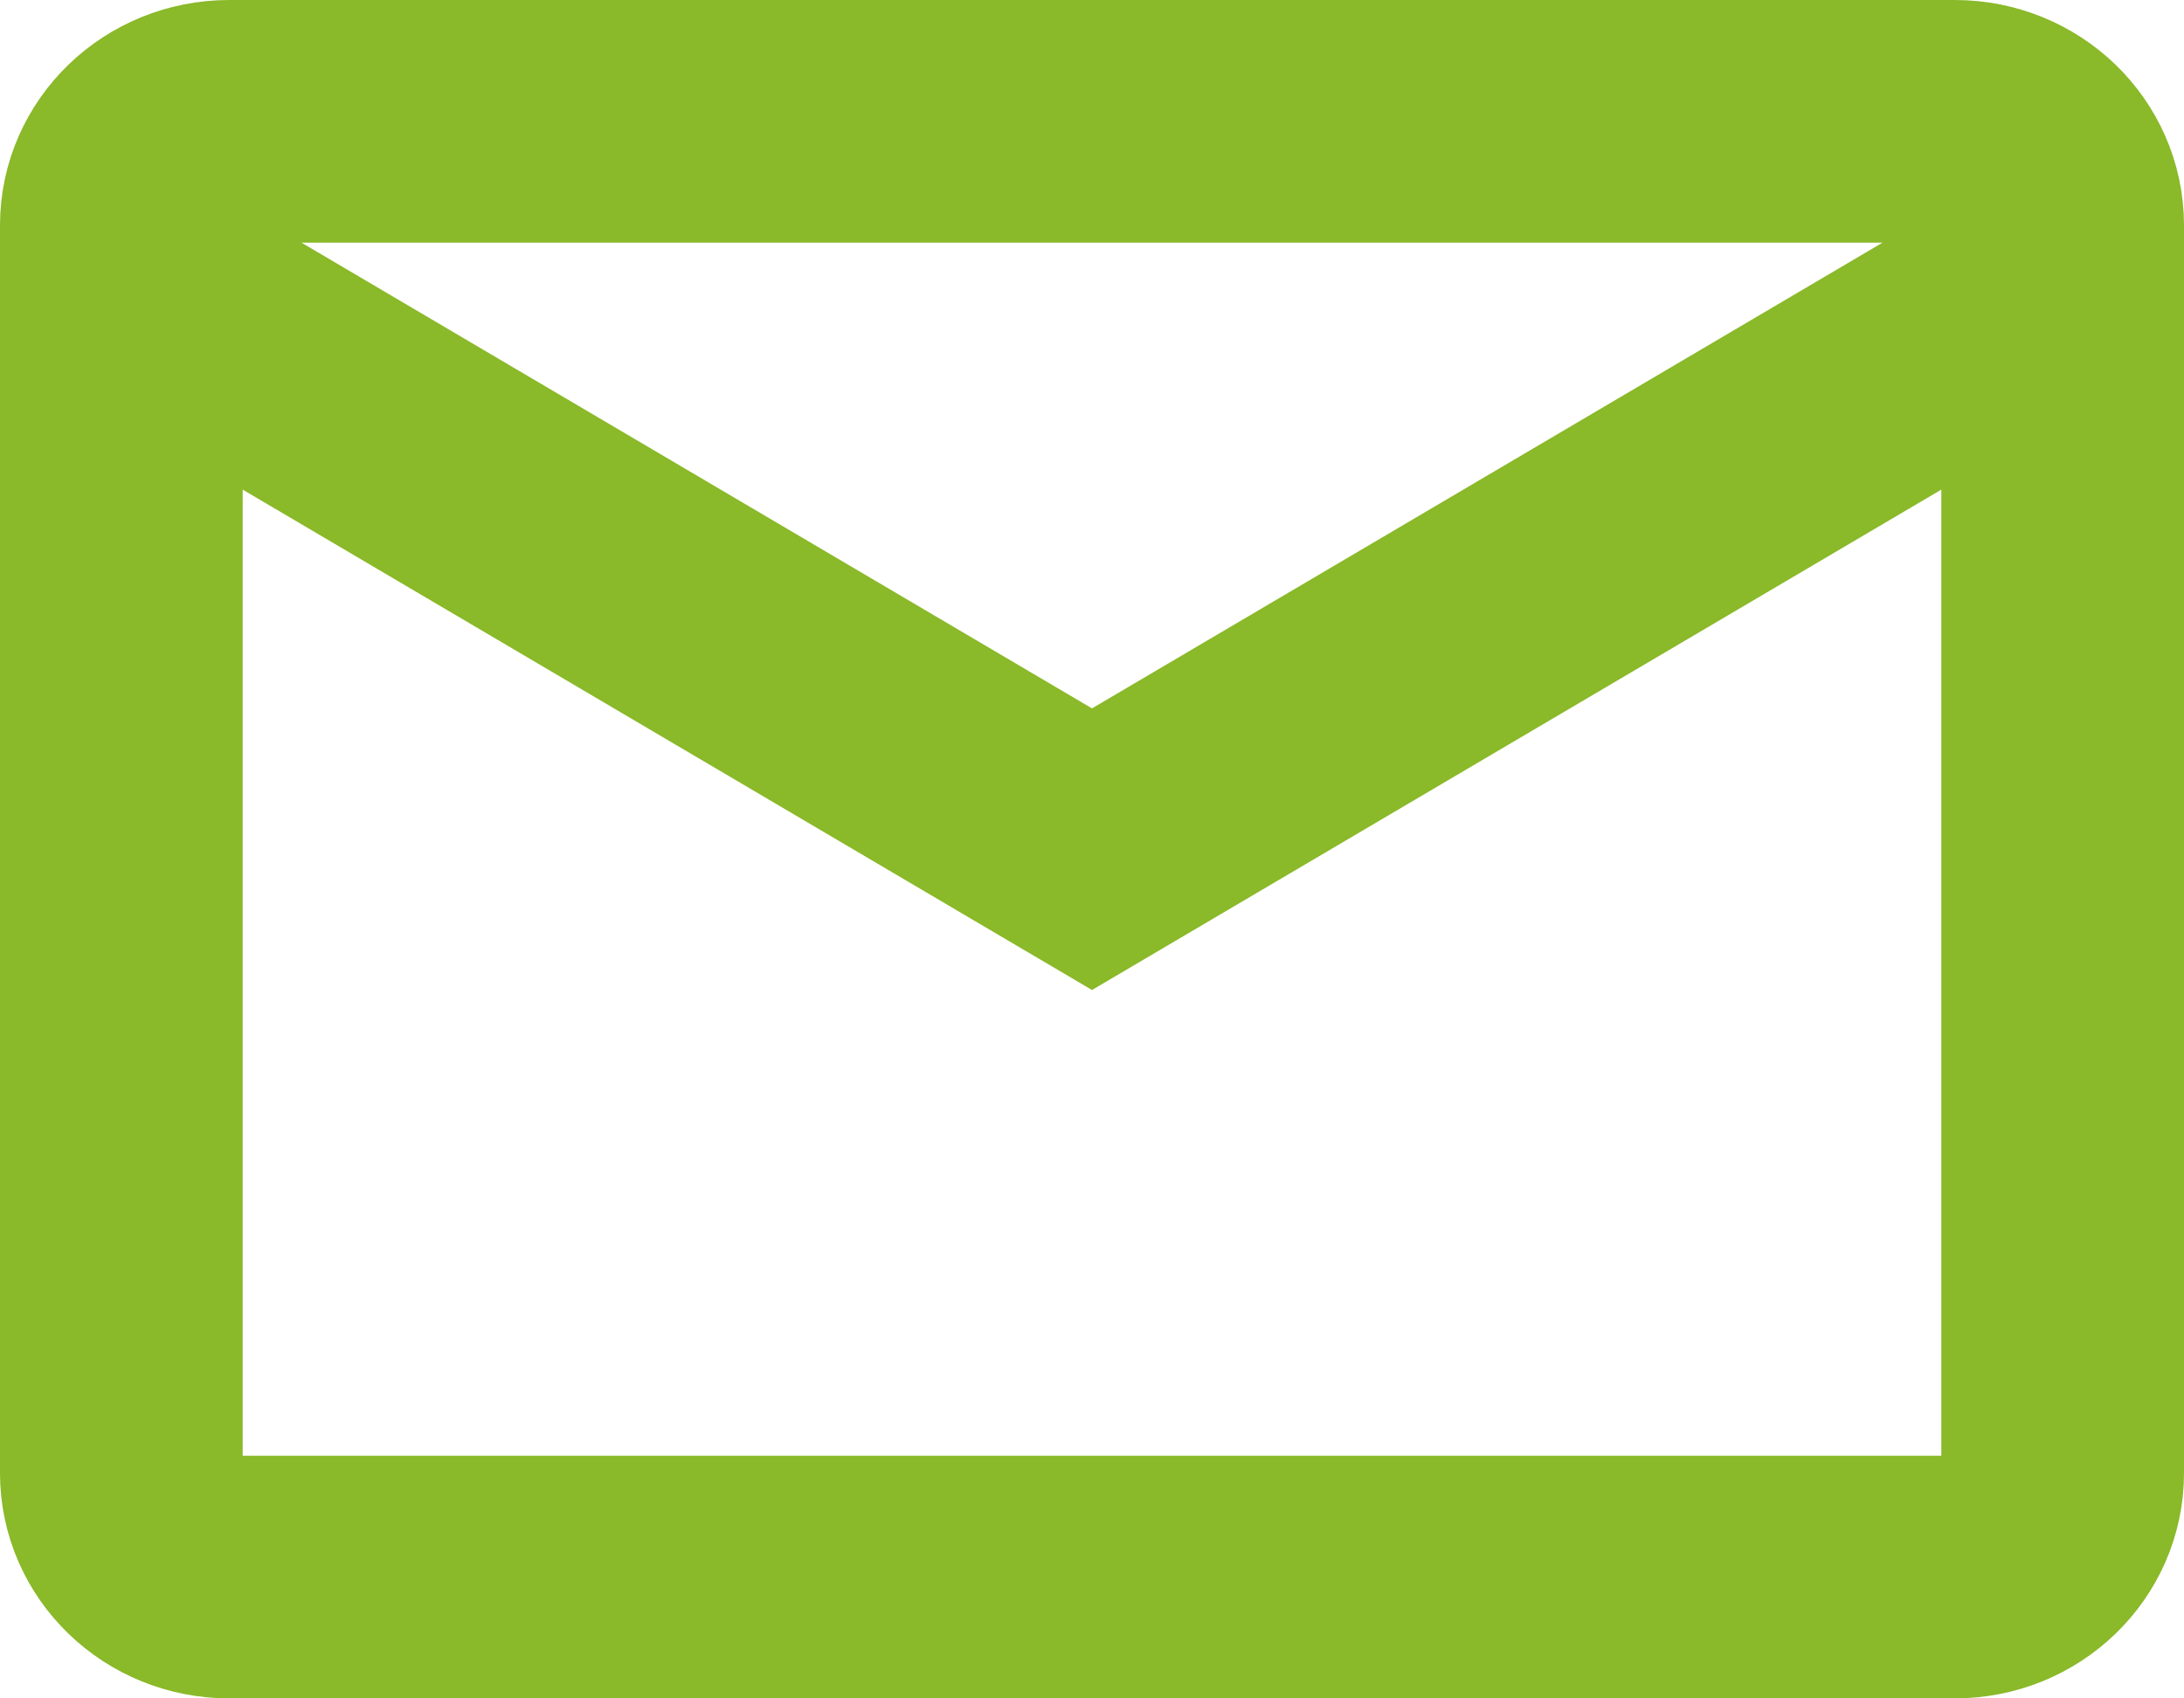 <svg width="18" height="14" viewBox="0 0 18 14" fill="none" xmlns="http://www.w3.org/2000/svg">
<path d="M16.111 1H1.889C1.398 1 1 1.384 1 1.857V12.143C1 12.616 1.398 13 1.889 13H16.111C16.602 13 17 12.616 17 12.143V1.857C17 1.384 16.602 1 16.111 1Z" stroke="#8AB929" stroke-width="2" stroke-linecap="round"/>
<path d="M1 2.286L9 7L17 2.286" stroke="#8AB929" stroke-width="2" stroke-linecap="round"/>
</svg>
